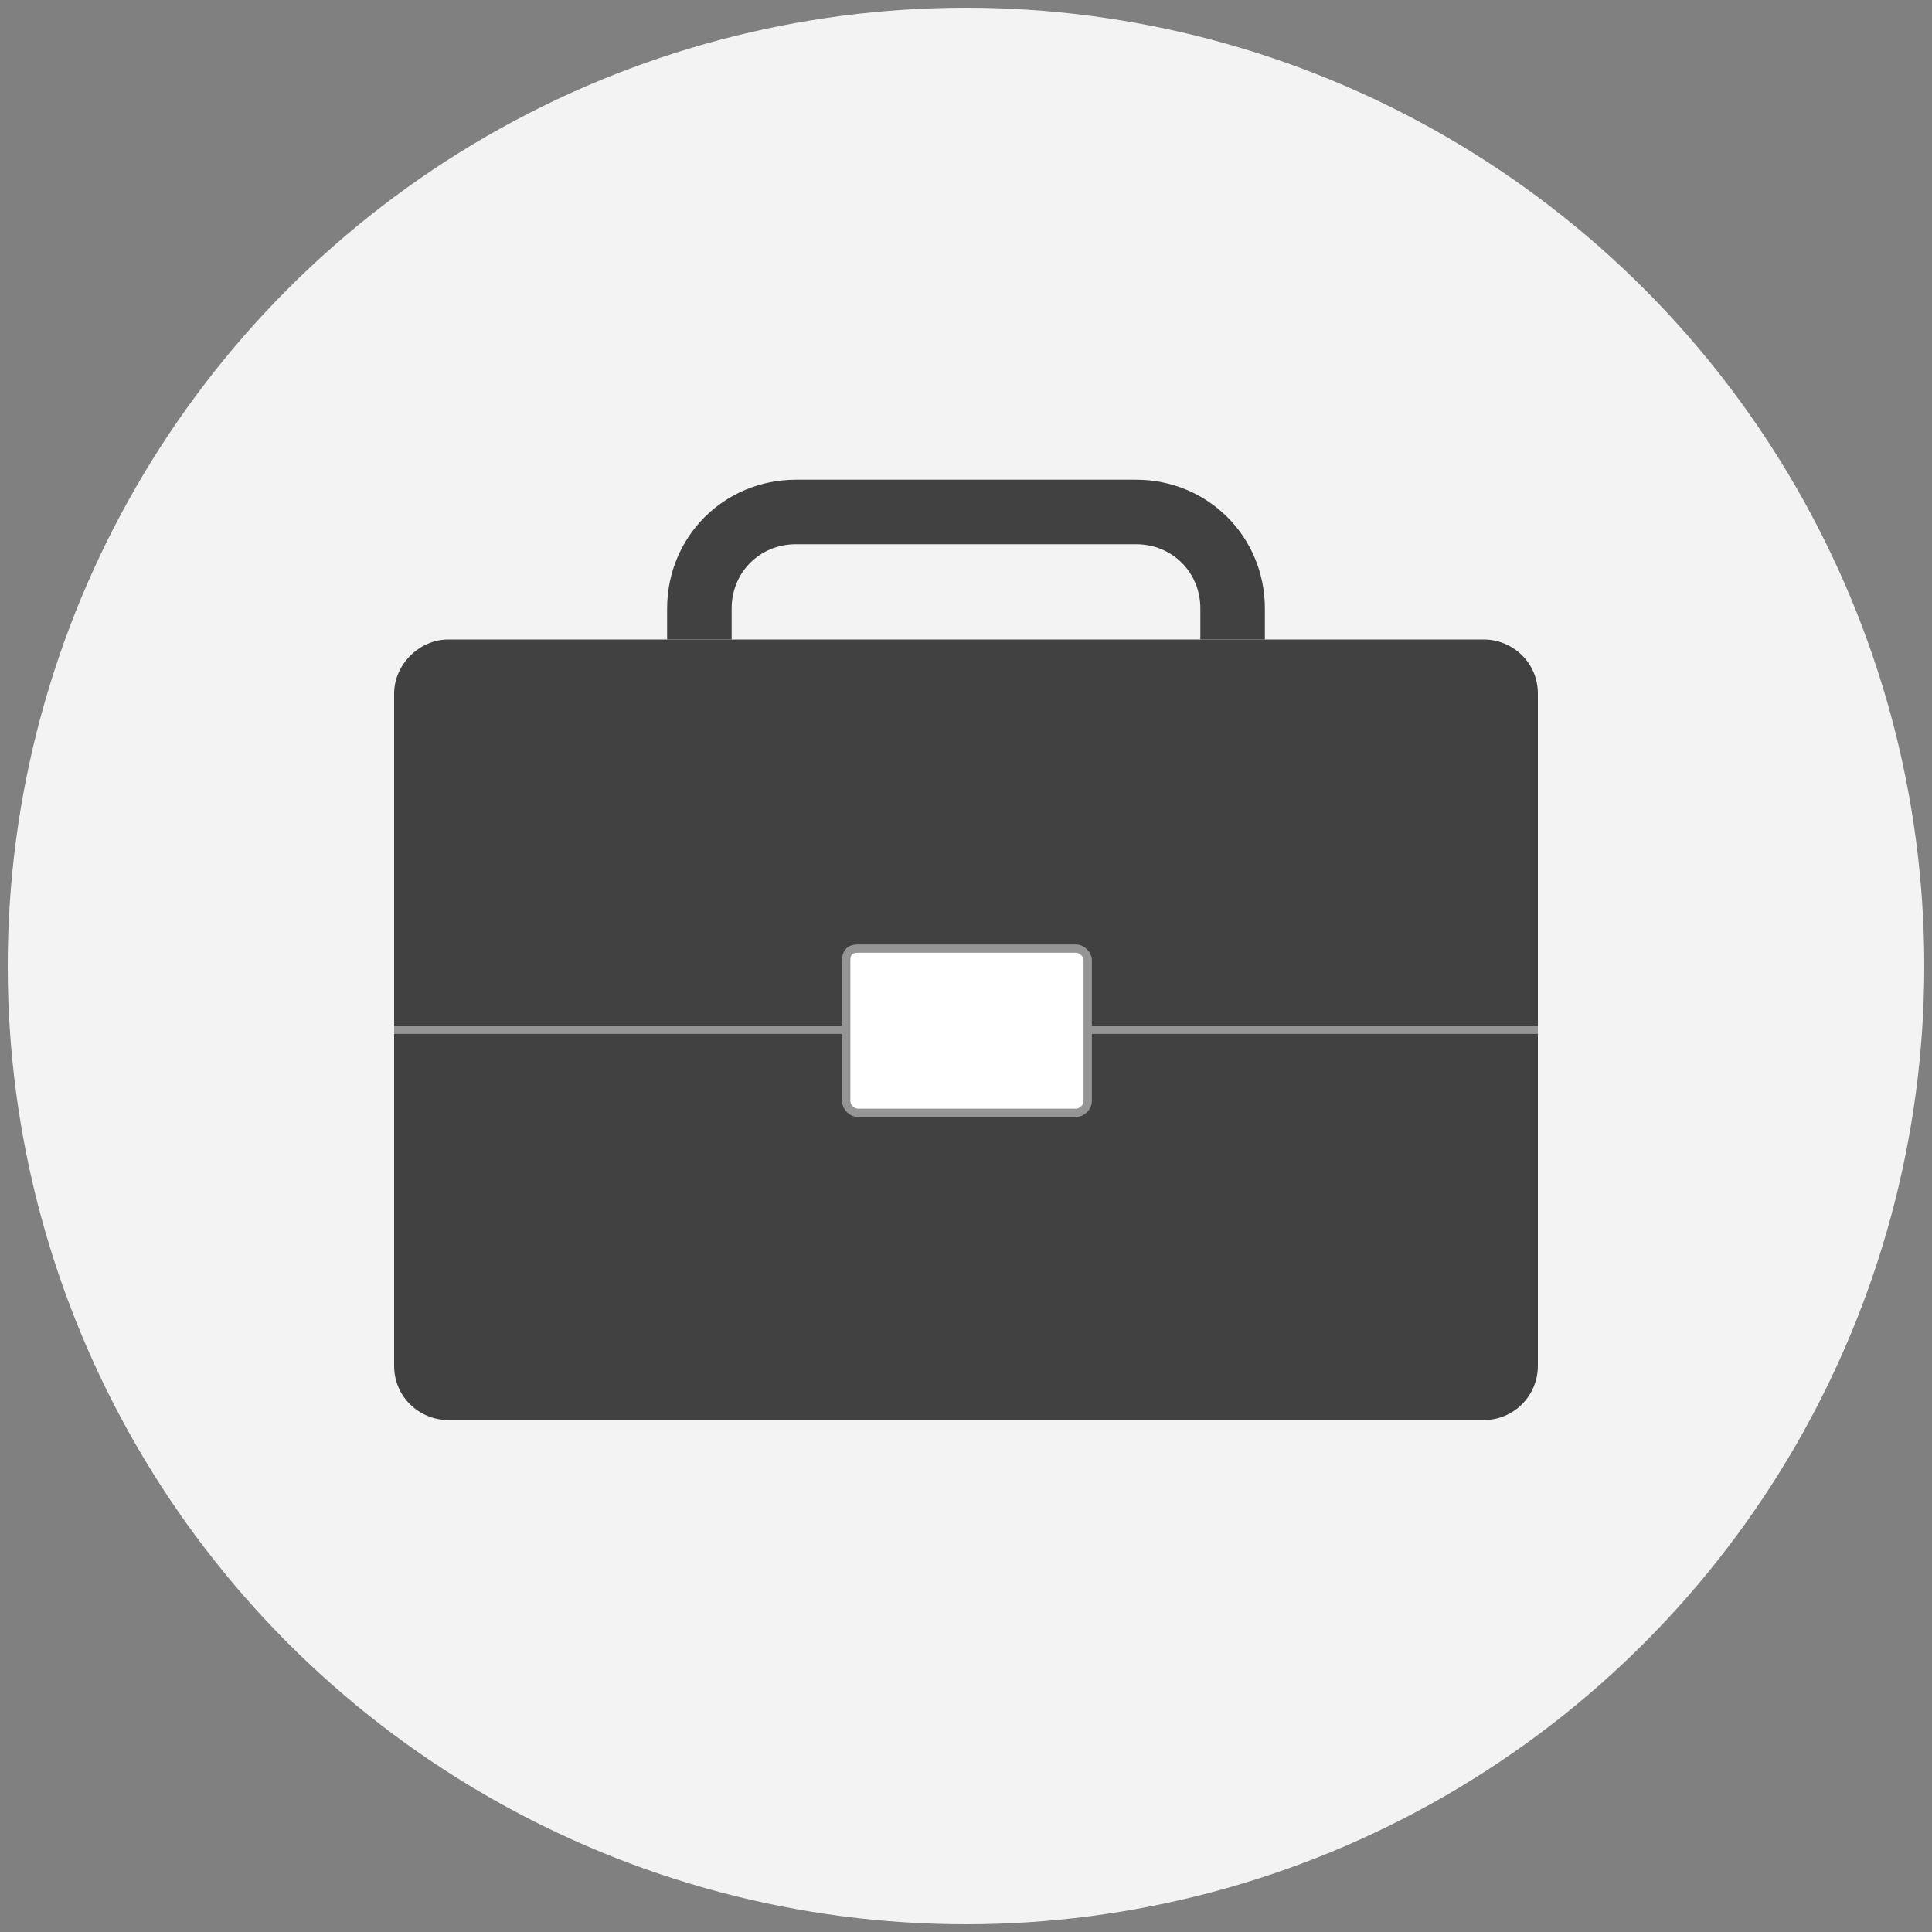 <?xml version="1.0" encoding="utf-8"?>
<!-- Generator: Adobe Illustrator 22.0.1, SVG Export Plug-In . SVG Version: 6.00 build 0)  -->
<svg version="1.1" id="Layer_1" xmlns="http://www.w3.org/2000/svg" xmlns:xlink="http://www.w3.org/1999/xlink" x="0px" y="0px"
	 viewBox="0 0 100 100" style="enable-background:new 0 0 100 100;" xml:space="preserve">
<rect x="0" y="0" width="100" height="100" fill="#808080" stroke="none"/>
<style type="text/css">
	.st0{fill:#F3F3F3;}
	.st1{fill:#414142;}
	.st2{fill:#FFFFFF;stroke:#959595;stroke-width:0.43;stroke-miterlimit:10;}
	.st3{fill:none;stroke:#959595;stroke-width:0.43;stroke-miterlimit:10;}
	.st4{fill:none;stroke:#414142;stroke-width:3.34;stroke-miterlimit:10;}
</style>
<g>
	<circle class="st0" cx="50" cy="50" r="49.6"/>
	<g id="Layer_2_1_">
		<g id="Layer_1-2">
			<path class="st1" d="M23.2,33.1h53.6c1.5,0,2.8,1.2,2.8,2.8v34.8c0,1.5-1.2,2.8-2.8,2.8H23.2c-1.5,0-2.8-1.2-2.8-2.8V35.9
				C20.4,34.4,21.7,33.1,23.2,33.1z"/>
			<path class="st2" d="M44.4,49.1h11.3c0.3,0,0.6,0.3,0.6,0.6V57c0,0.3-0.3,0.6-0.6,0.6H44.4c-0.3,0-0.6-0.3-0.6-0.6v-7.3
				C43.8,49.3,44,49.1,44.4,49.1z"/>
			<line class="st3" x1="79.6" y1="53.3" x2="56.2" y2="53.3"/>
			<line class="st3" x1="43.8" y1="53.3" x2="20.4" y2="53.3"/>
			<path class="st4" d="M36.2,33.1v-1.6c0-2.8,2.2-5,5-5h17.6c2.8,0,5,2.2,5,5v1.6"/>
		</g>
	</g>
</g>
</svg>
